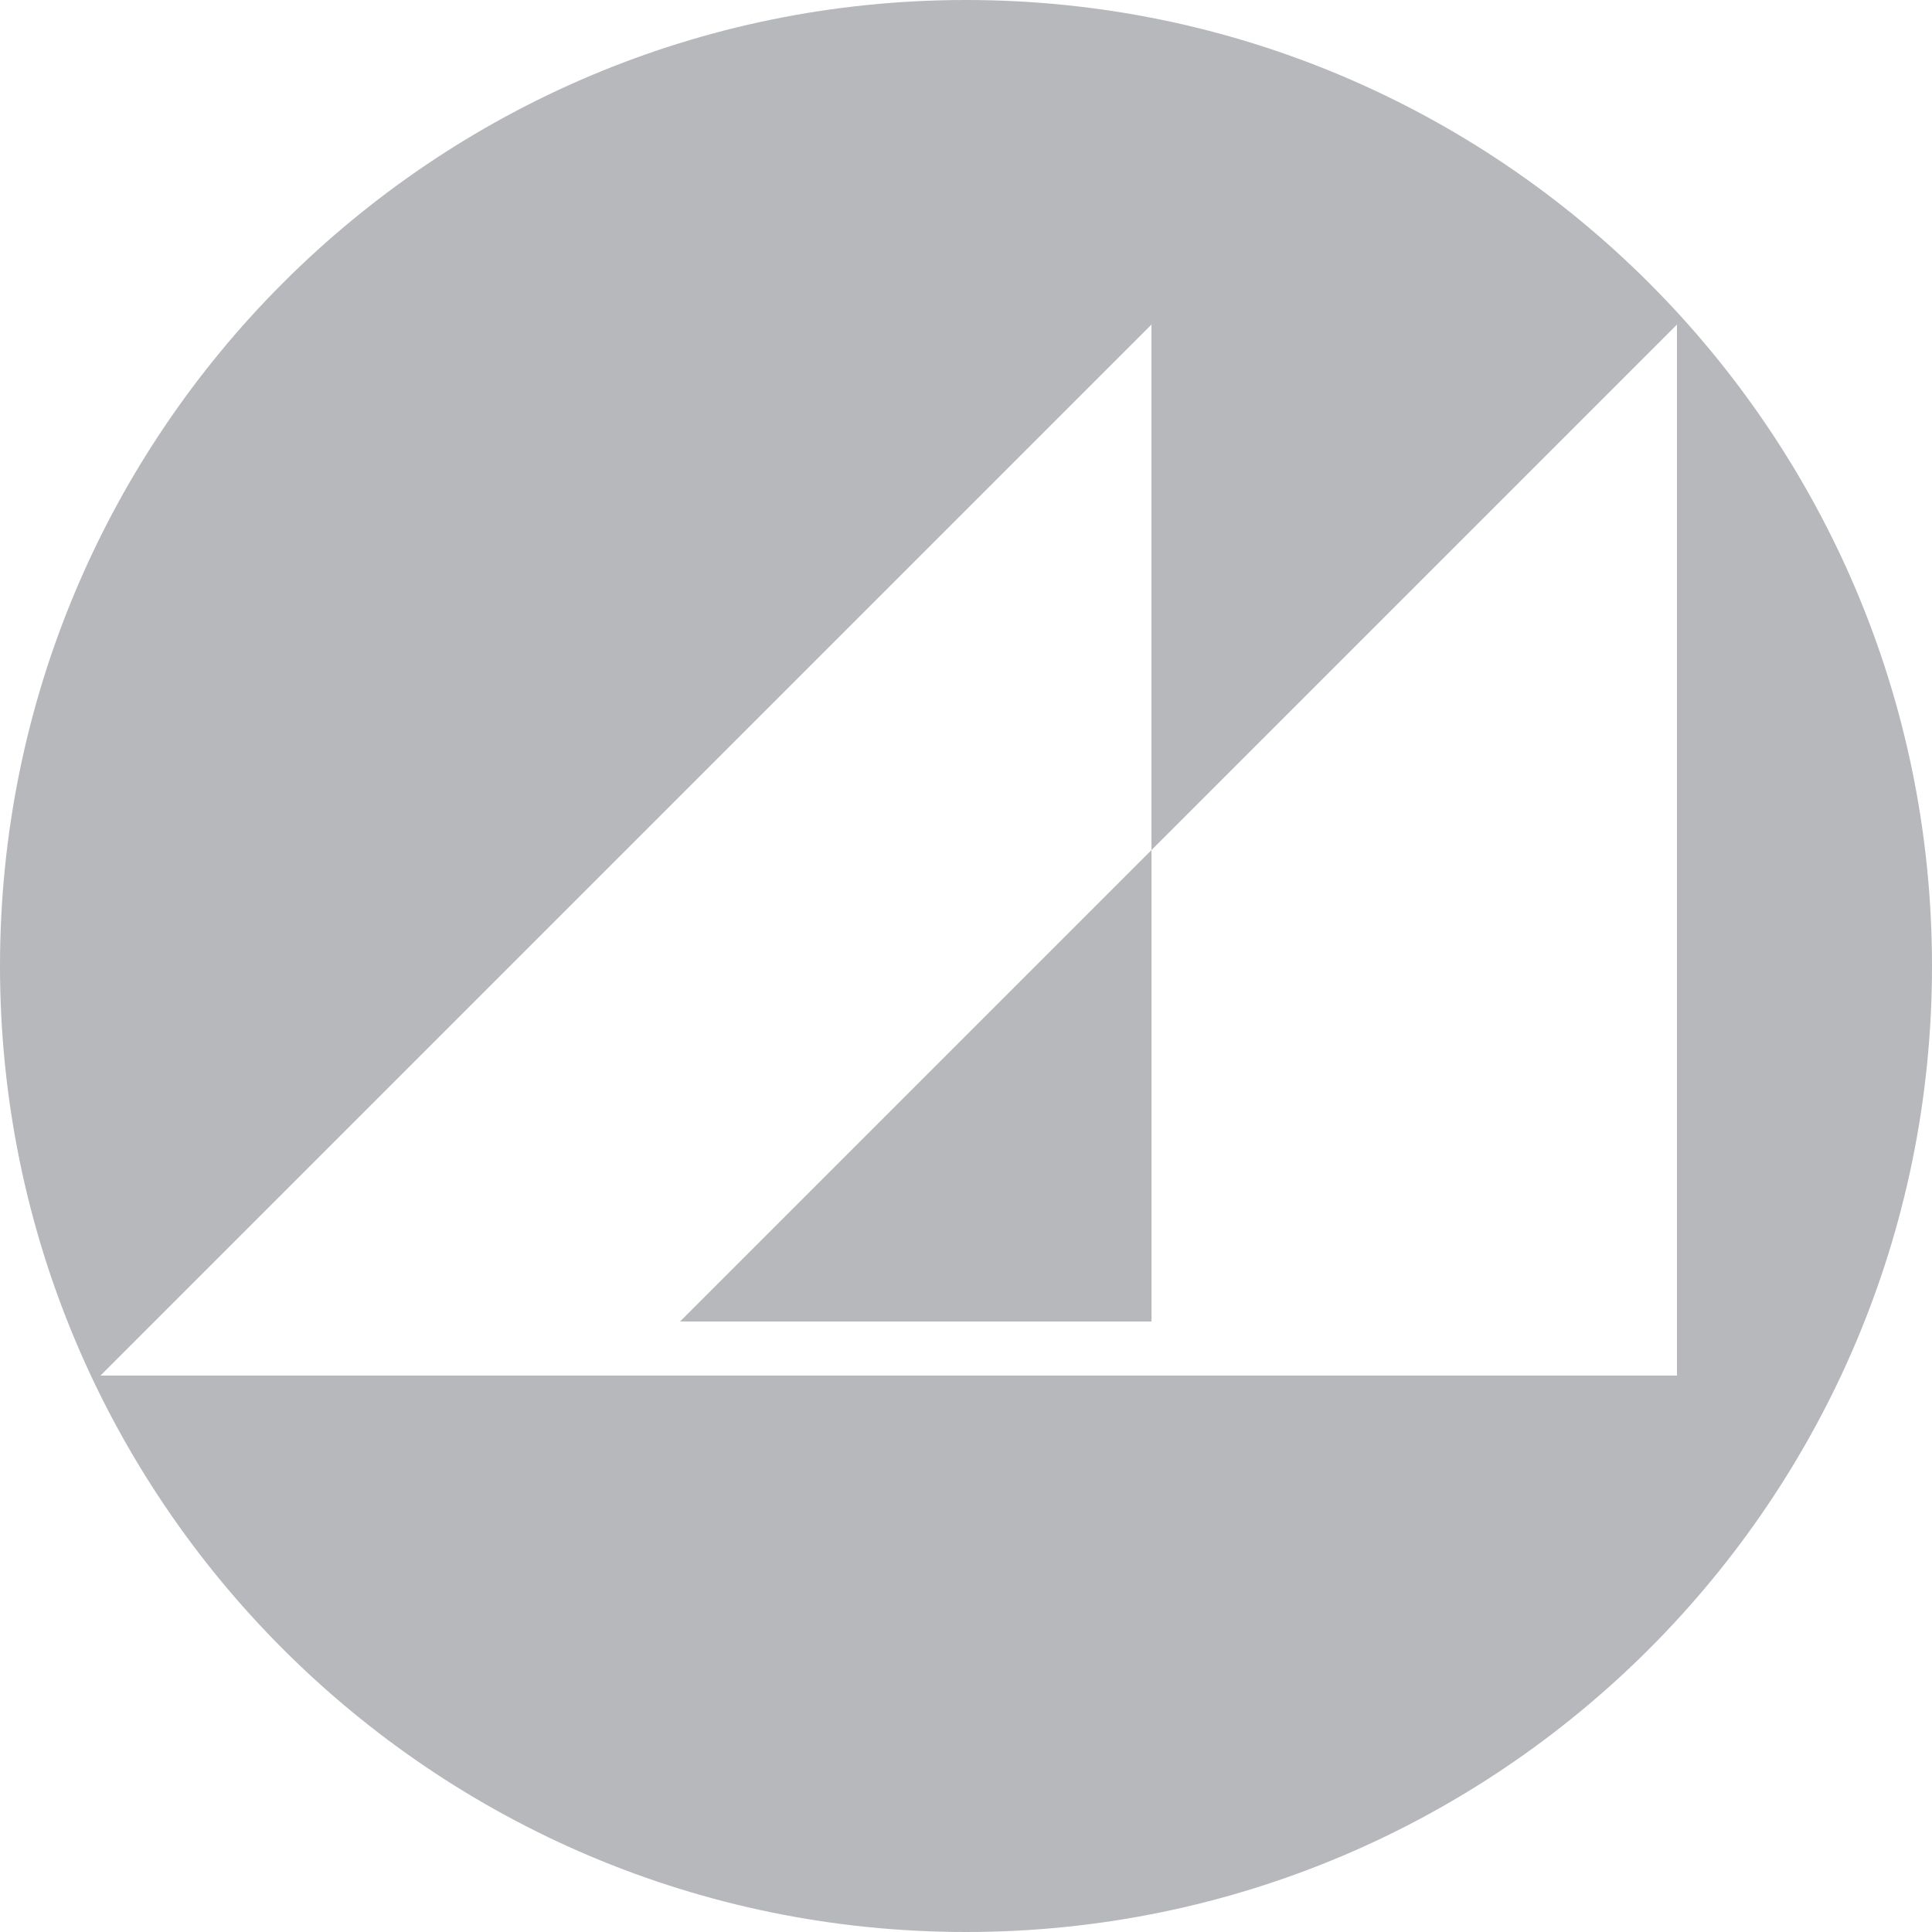 <svg width="16" height="16" viewBox="0 0 16 16" fill="none" xmlns="http://www.w3.org/2000/svg">
<path fill-rule="evenodd" clip-rule="evenodd" d="M16 8C16 12.418 12.418 16 8 16C3.582 16 0 12.418 0 8C0 3.582 3.582 0 8 0C12.418 0 16 3.582 16 8ZM4.064 11.392H0.832L9.536 2.688V7.04L5.632 10.944H9.536V7.04L13.888 2.688V11.392H5.184L5.184 11.392H4.064Z" fill="#B6B8BB"/>
</svg>
